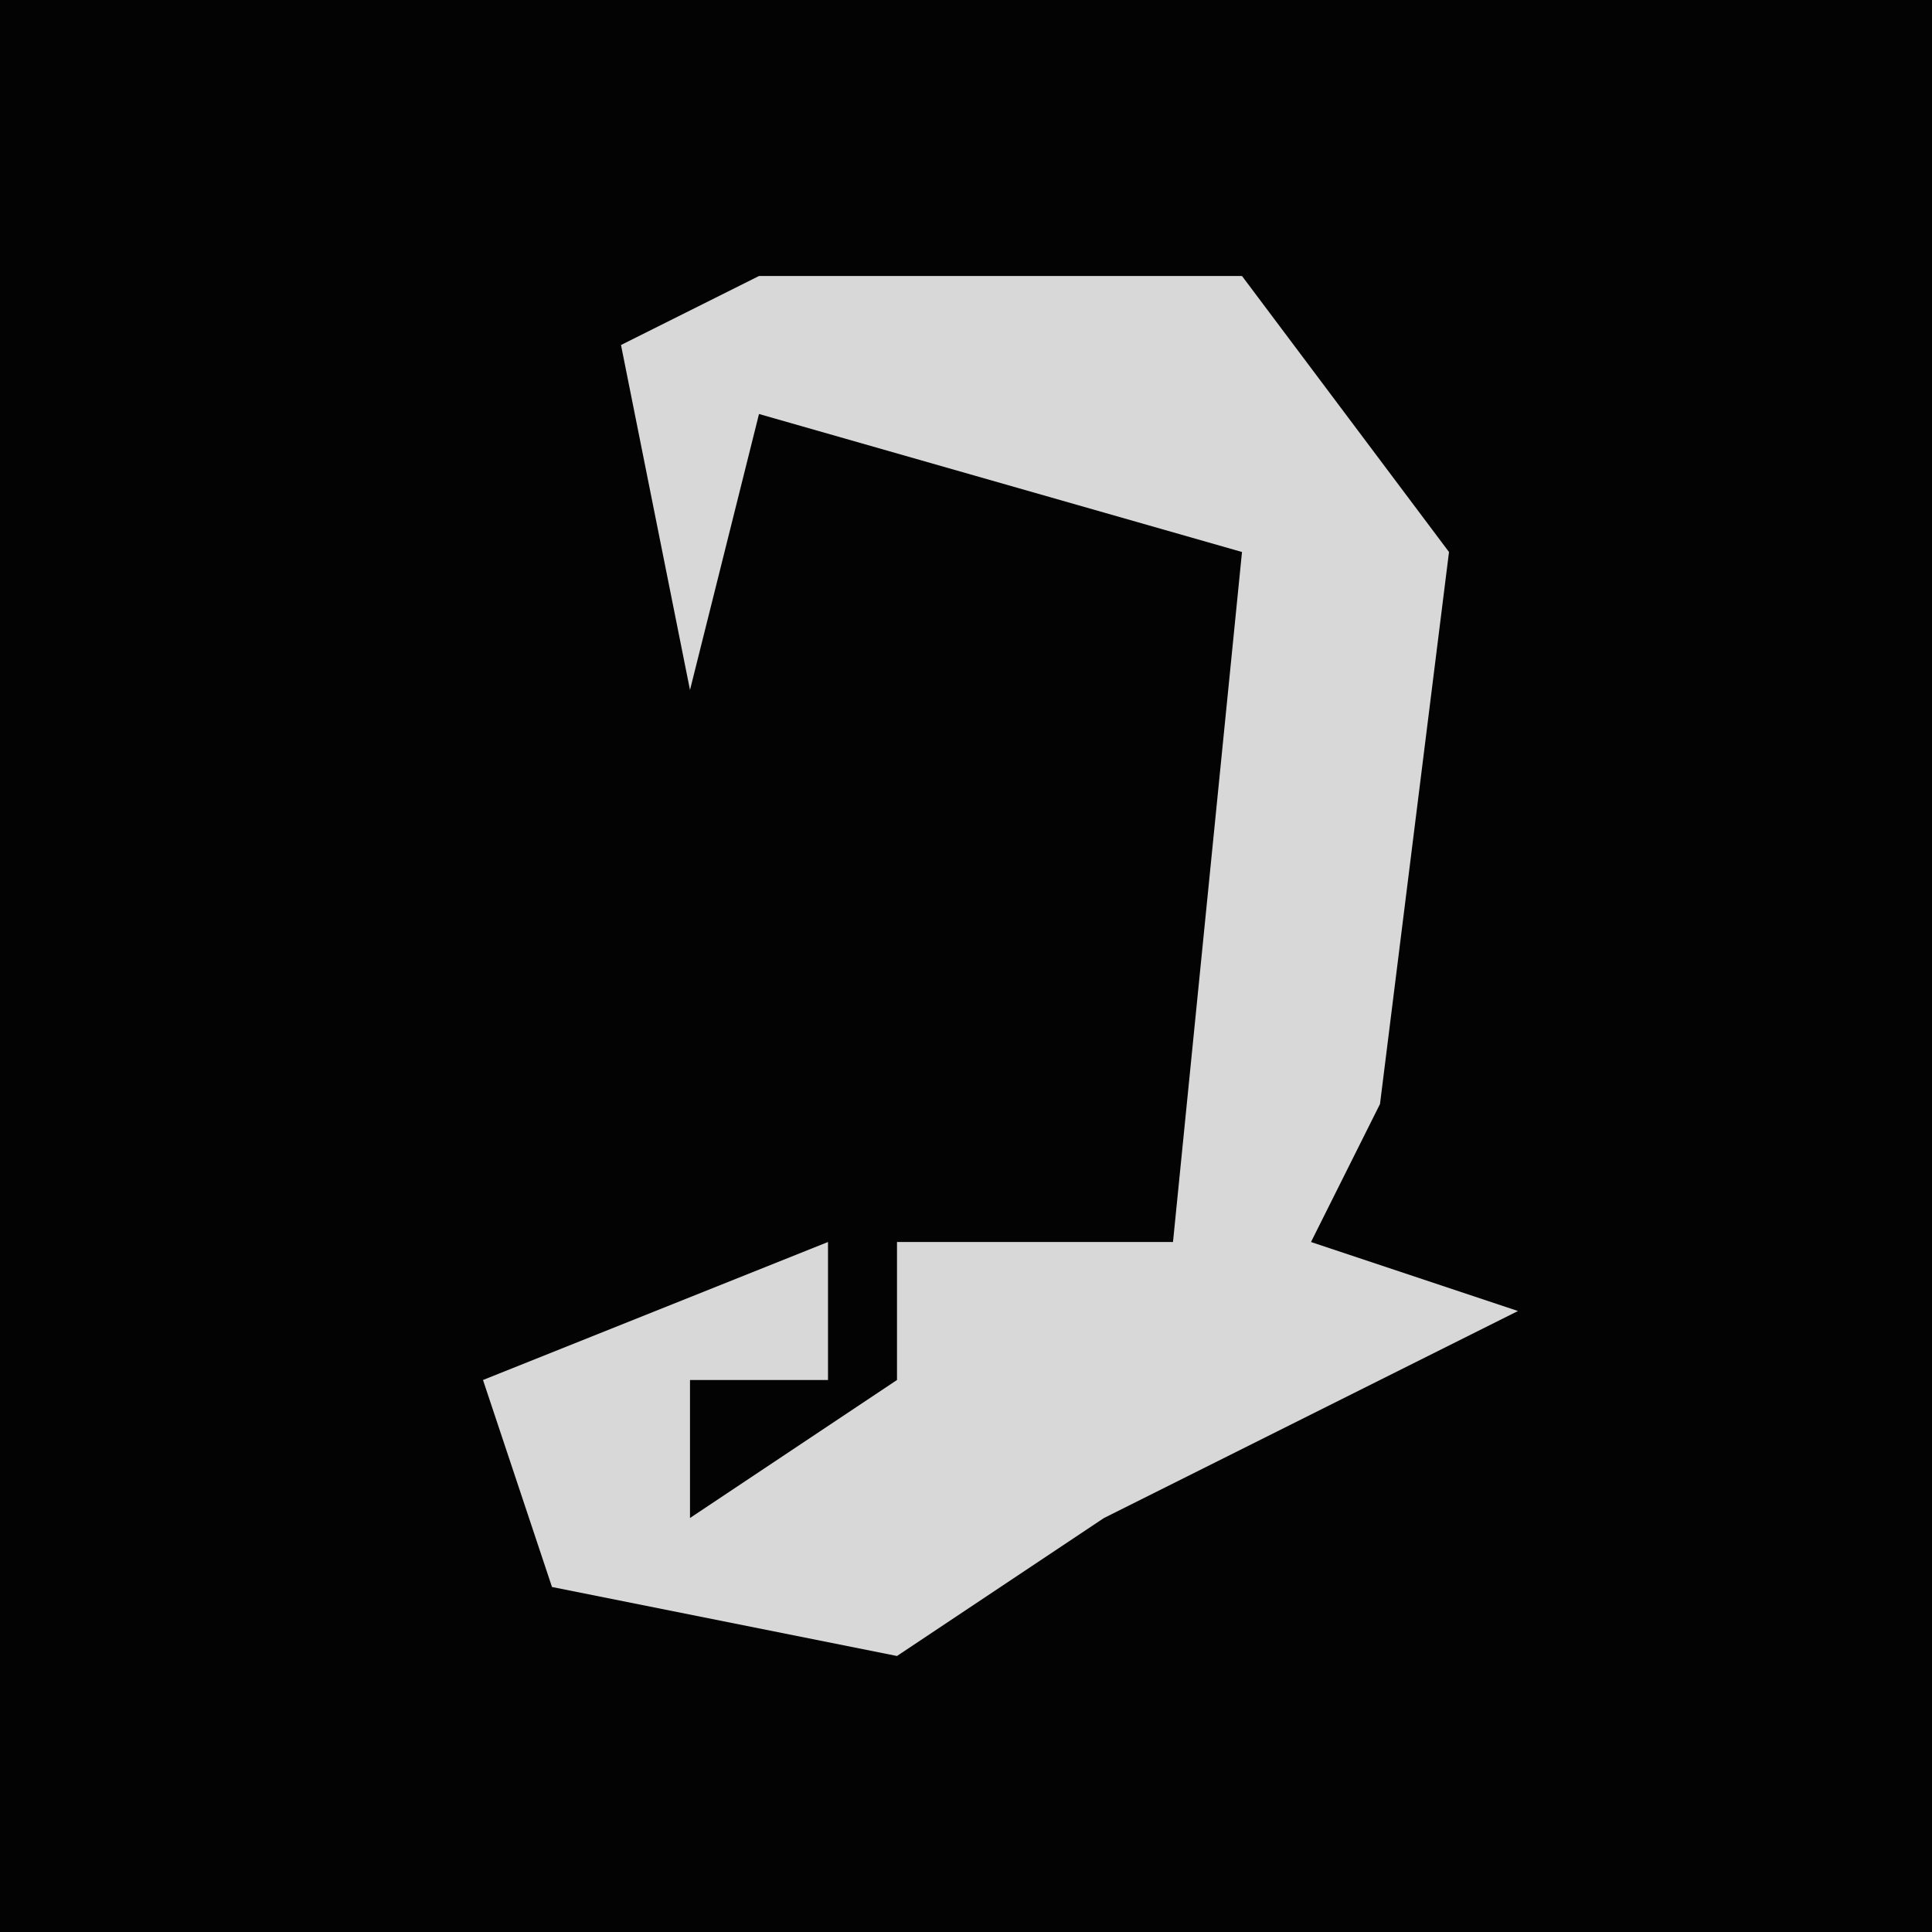 <?xml version="1.0" encoding="UTF-8"?>
<svg version="1.1" xmlns="http://www.w3.org/2000/svg" width="28" height="28">
<path d="M0,0 L28,0 L28,28 L0,28 Z " fill="#030303" transform="translate(0,0)"/>
<path d="M0,0 L7,0 L10,4 L9,12 L8,14 L11,15 L5,18 L2,20 L-3,19 L-4,16 L1,14 L1,16 L-1,16 L-1,18 L2,16 L2,14 L6,14 L7,4 L0,2 L-1,6 L-2,1 Z " fill="#D8D8D8" transform="translate(11,4)"/>
</svg>

